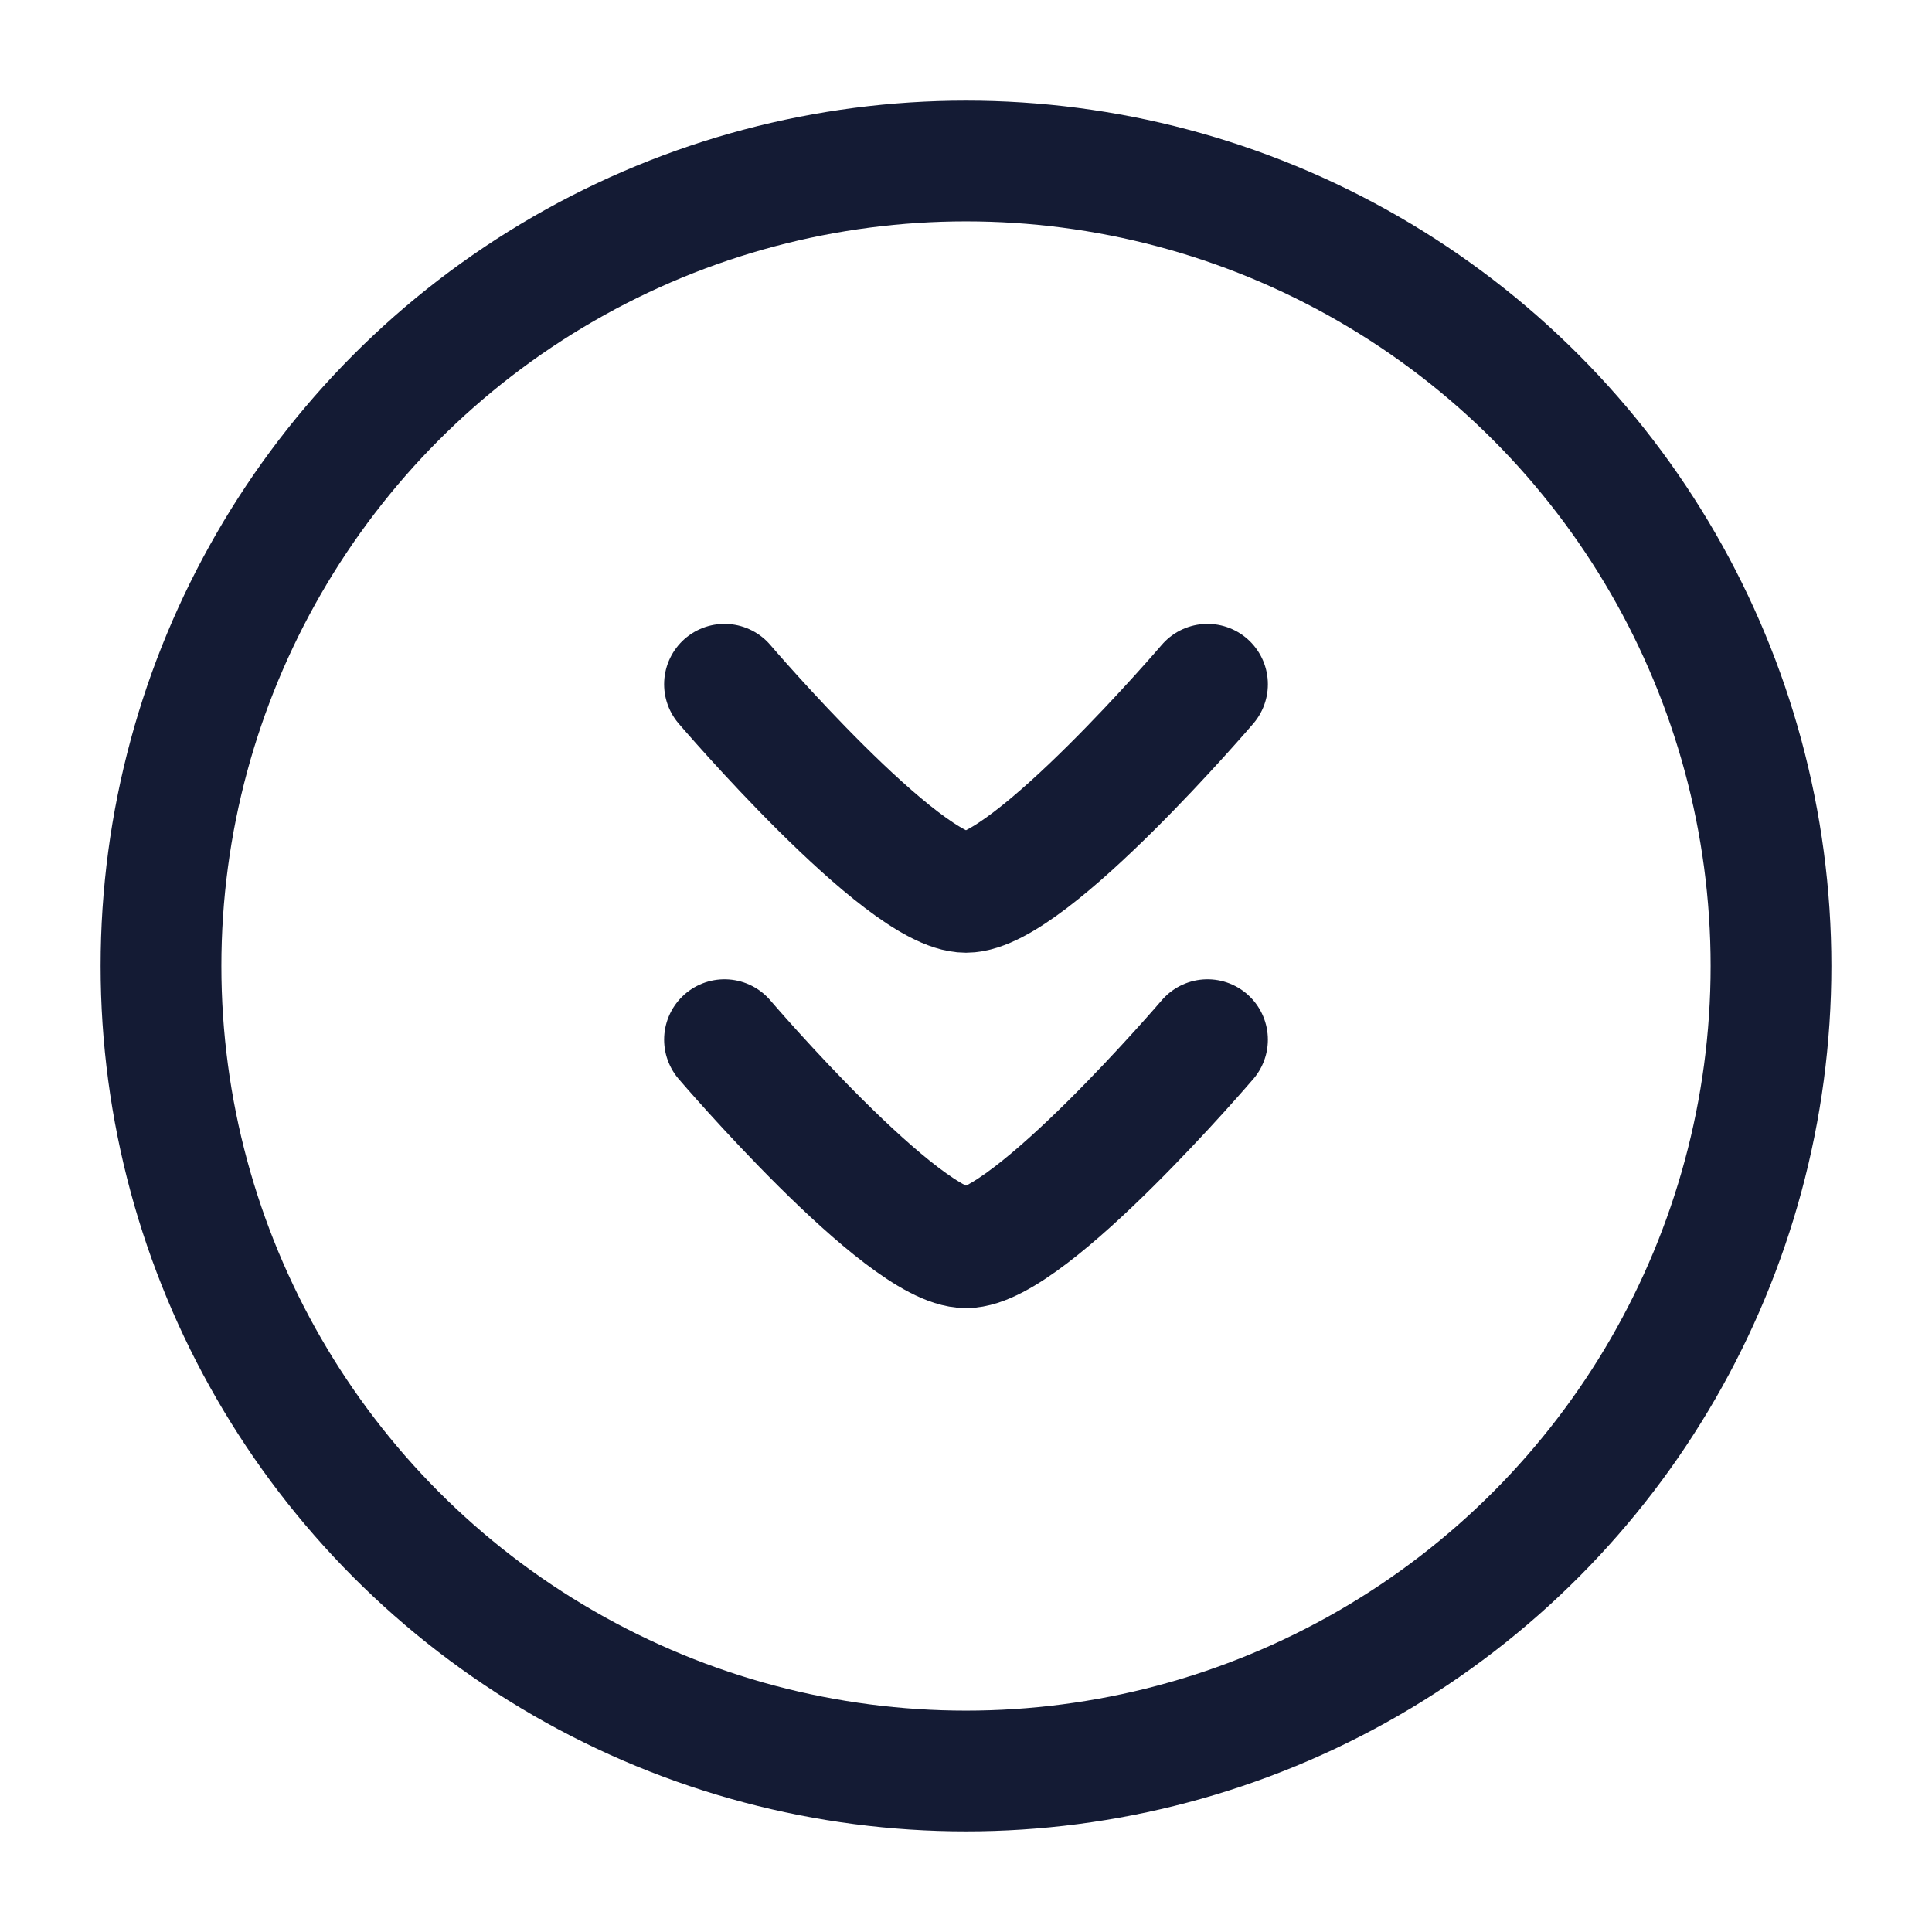 <?xml version="1.0"?>
<svg xmlns="http://www.w3.org/2000/svg" width="24" height="24" viewBox="0 0 24 24" fill="none" data-category="arrows" data-tags="chevron," data-set="Stroke" data-type="Rounded">
<circle cx="12" cy="12" r="10" stroke="#141B34" stroke-width="1.5"/>
<path d="M15 12.915C15 12.915 12.79 15.5 12 15.5C11.209 15.5 9 12.915 9 12.915M15 8.5C15 8.5 12.79 11.085 12 11.085C11.209 11.085 9 8.5 9 8.5" stroke="#141B34" stroke-width="1.5" stroke-linecap="round" stroke-linejoin="round"/>
</svg>
